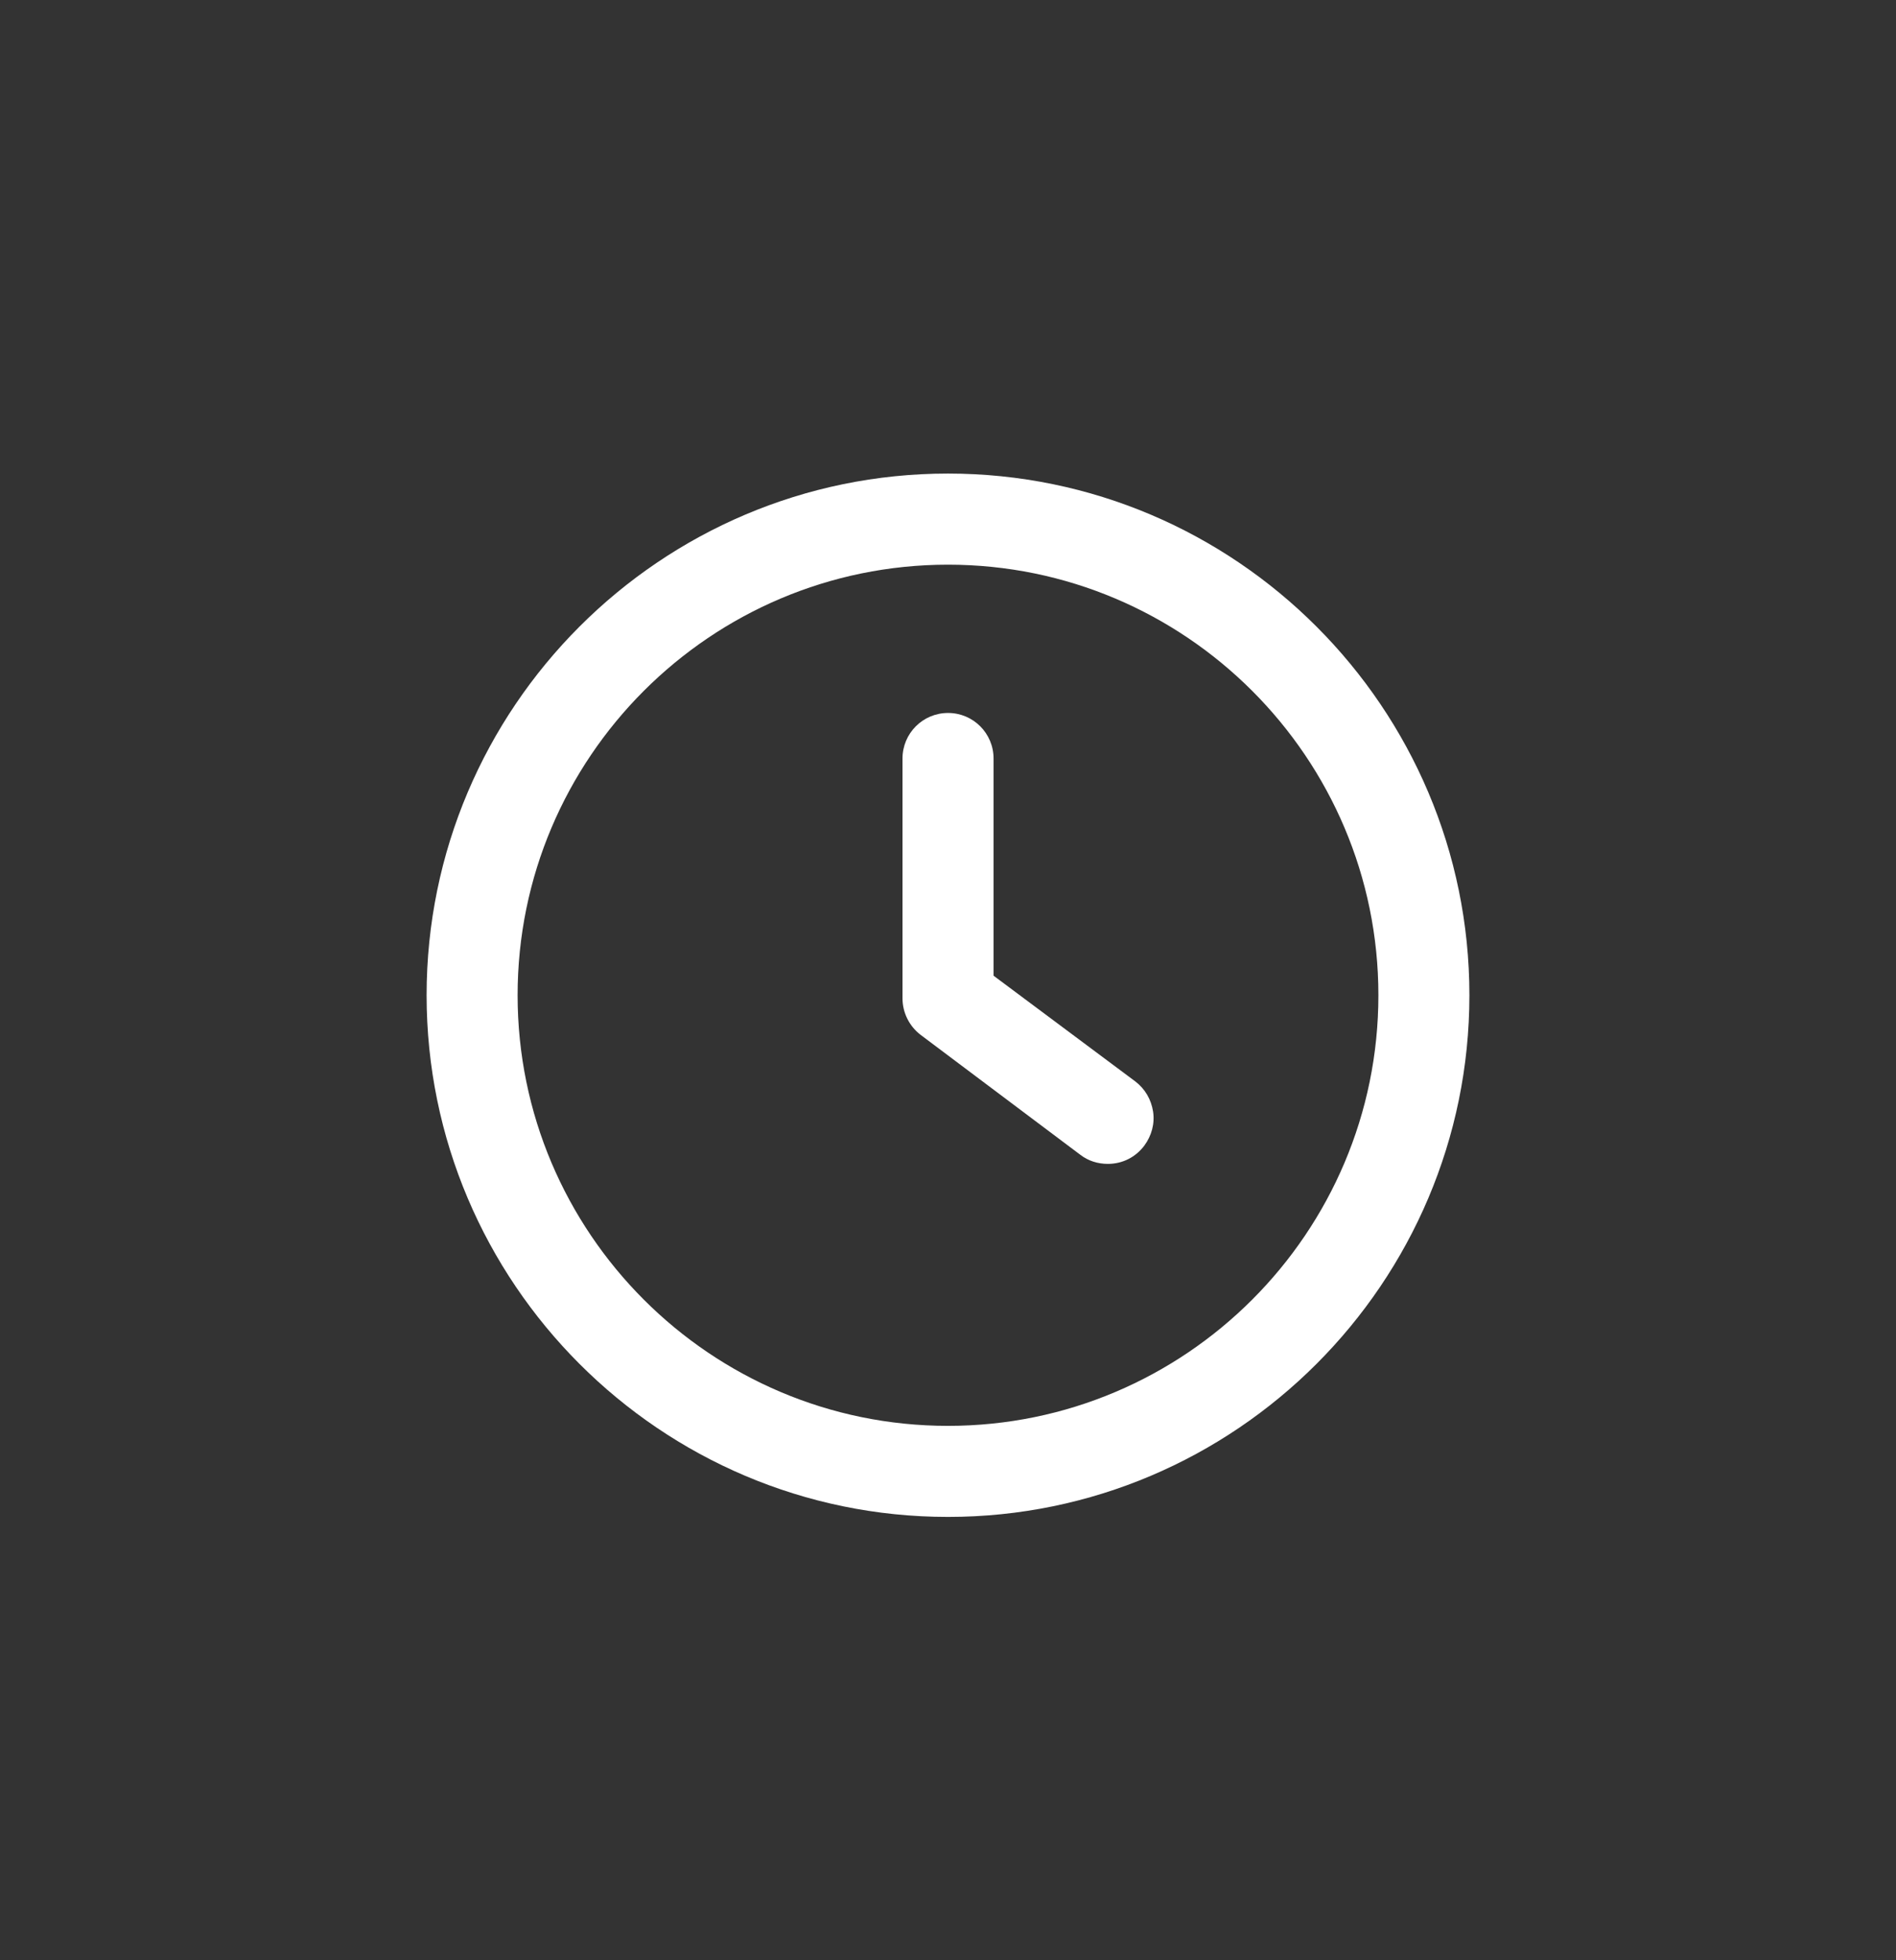 <svg width="30" height="31" viewBox="0 0 30 31" fill="none" xmlns="http://www.w3.org/2000/svg">
<rect x="0" y="0" width="30" height="31" fill="#333333" stroke="none"/>
<path d="M15.721 15.43V11.996C15.721 11.597 15.399 11.275 15.001 11.275C14.602 11.275 14.28 11.597 14.28 11.996V15.787C14.28 16.014 14.387 16.228 14.566 16.365L17.096 18.264C17.221 18.359 17.37 18.406 17.53 18.406C17.762 18.406 17.971 18.299 18.108 18.115C18.221 17.96 18.274 17.77 18.245 17.579C18.215 17.389 18.12 17.222 17.965 17.103L15.721 15.43Z" fill="white"/>
<path d="M15 7.489C10.452 7.489 6.75 11.192 6.75 15.739C6.75 20.287 10.452 23.989 15 23.989C19.548 23.989 23.25 20.287 23.25 15.739C23.25 11.192 19.548 7.489 15 7.489ZM21.81 15.739C21.81 19.495 18.756 22.549 15 22.549C11.244 22.549 8.19 19.495 8.19 15.739C8.19 11.983 11.244 8.93 15 8.93C18.756 8.93 21.81 11.983 21.81 15.739Z" fill="white"/>
</svg>
